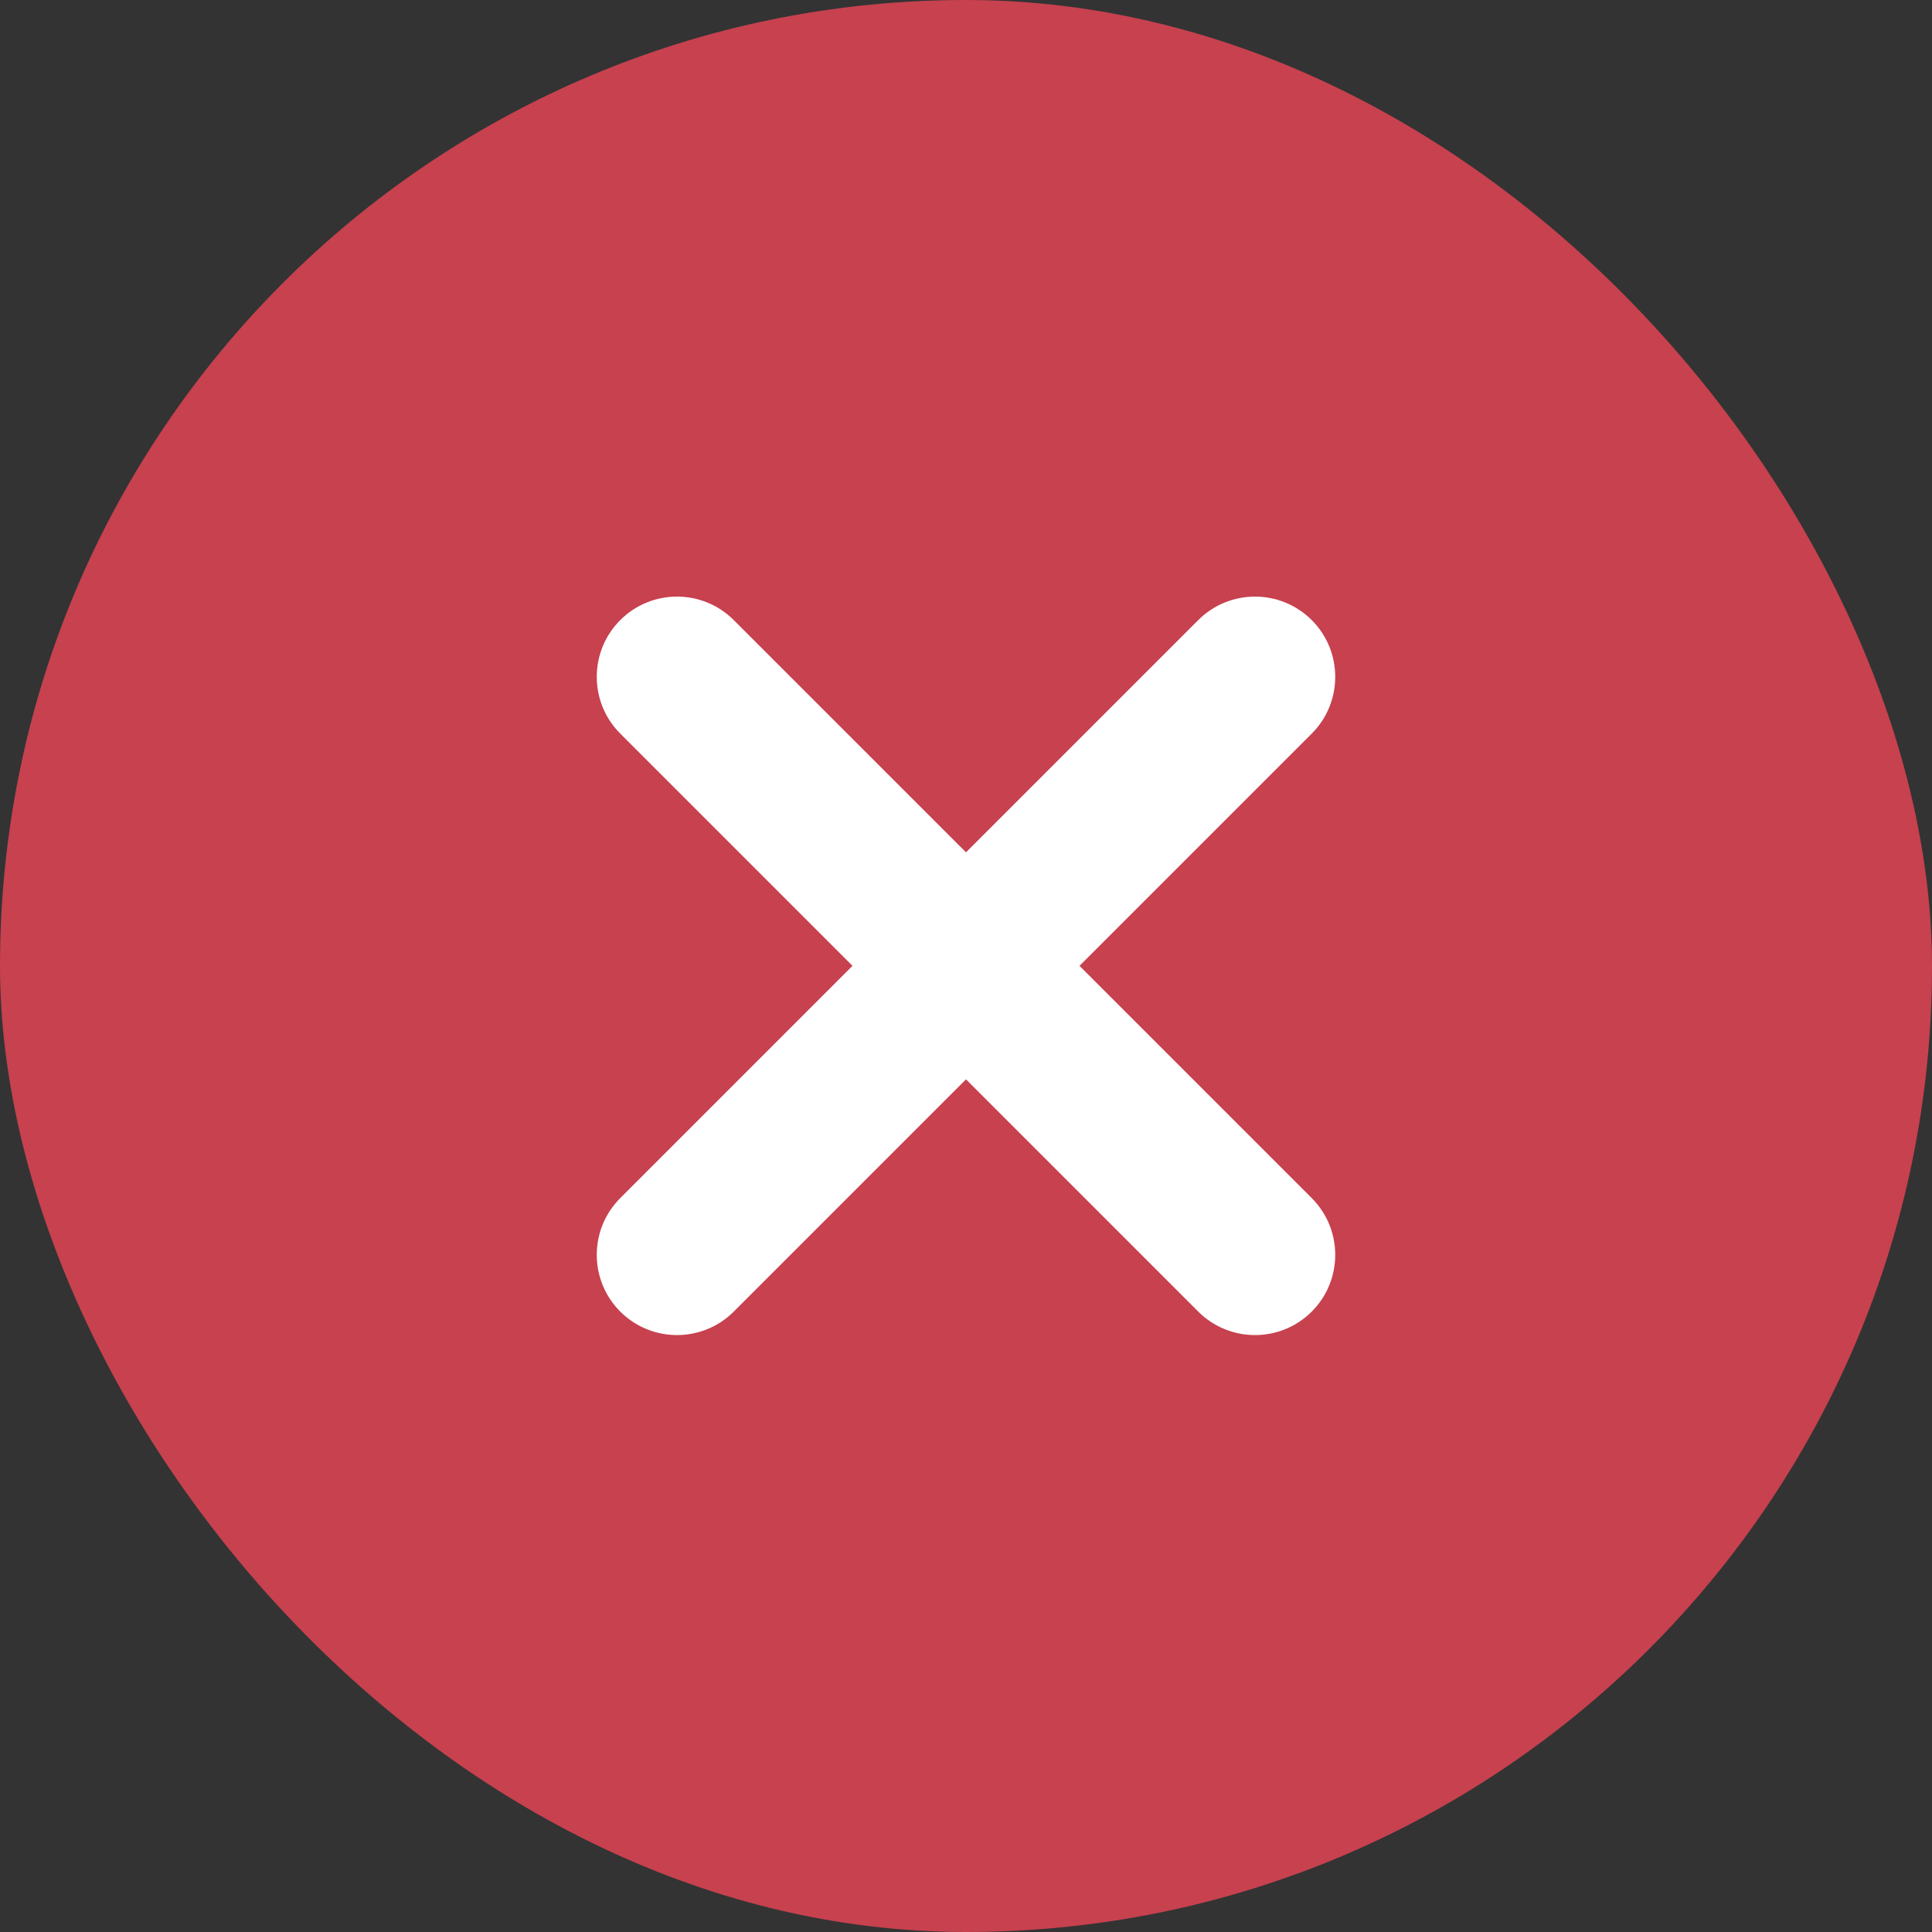 <svg width="24" height="24" viewBox="0 0 24 24" fill="none" xmlns="http://www.w3.org/2000/svg">
<rect x="0" y="0" width="24" height="24" fill="#333333" stroke="none"/>
<rect width="24" height="24" rx="12" fill="#C7414F"/>
<path d="M16.295 7.703C15.906 7.314 15.274 7.314 14.885 7.703L12 10.588L9.115 7.703C8.726 7.314 8.094 7.314 7.705 7.703V7.703C7.316 8.092 7.316 8.724 7.705 9.113L10.59 11.998L7.705 14.883C7.316 15.272 7.316 15.904 7.705 16.293V16.293C8.094 16.682 8.726 16.682 9.115 16.293L12 13.408L14.885 16.293C15.274 16.682 15.906 16.682 16.295 16.293V16.293C16.684 15.904 16.684 15.272 16.295 14.883L13.41 11.998L16.295 9.113C16.684 8.724 16.684 8.092 16.295 7.703V7.703Z" fill="white"/>
</svg>

